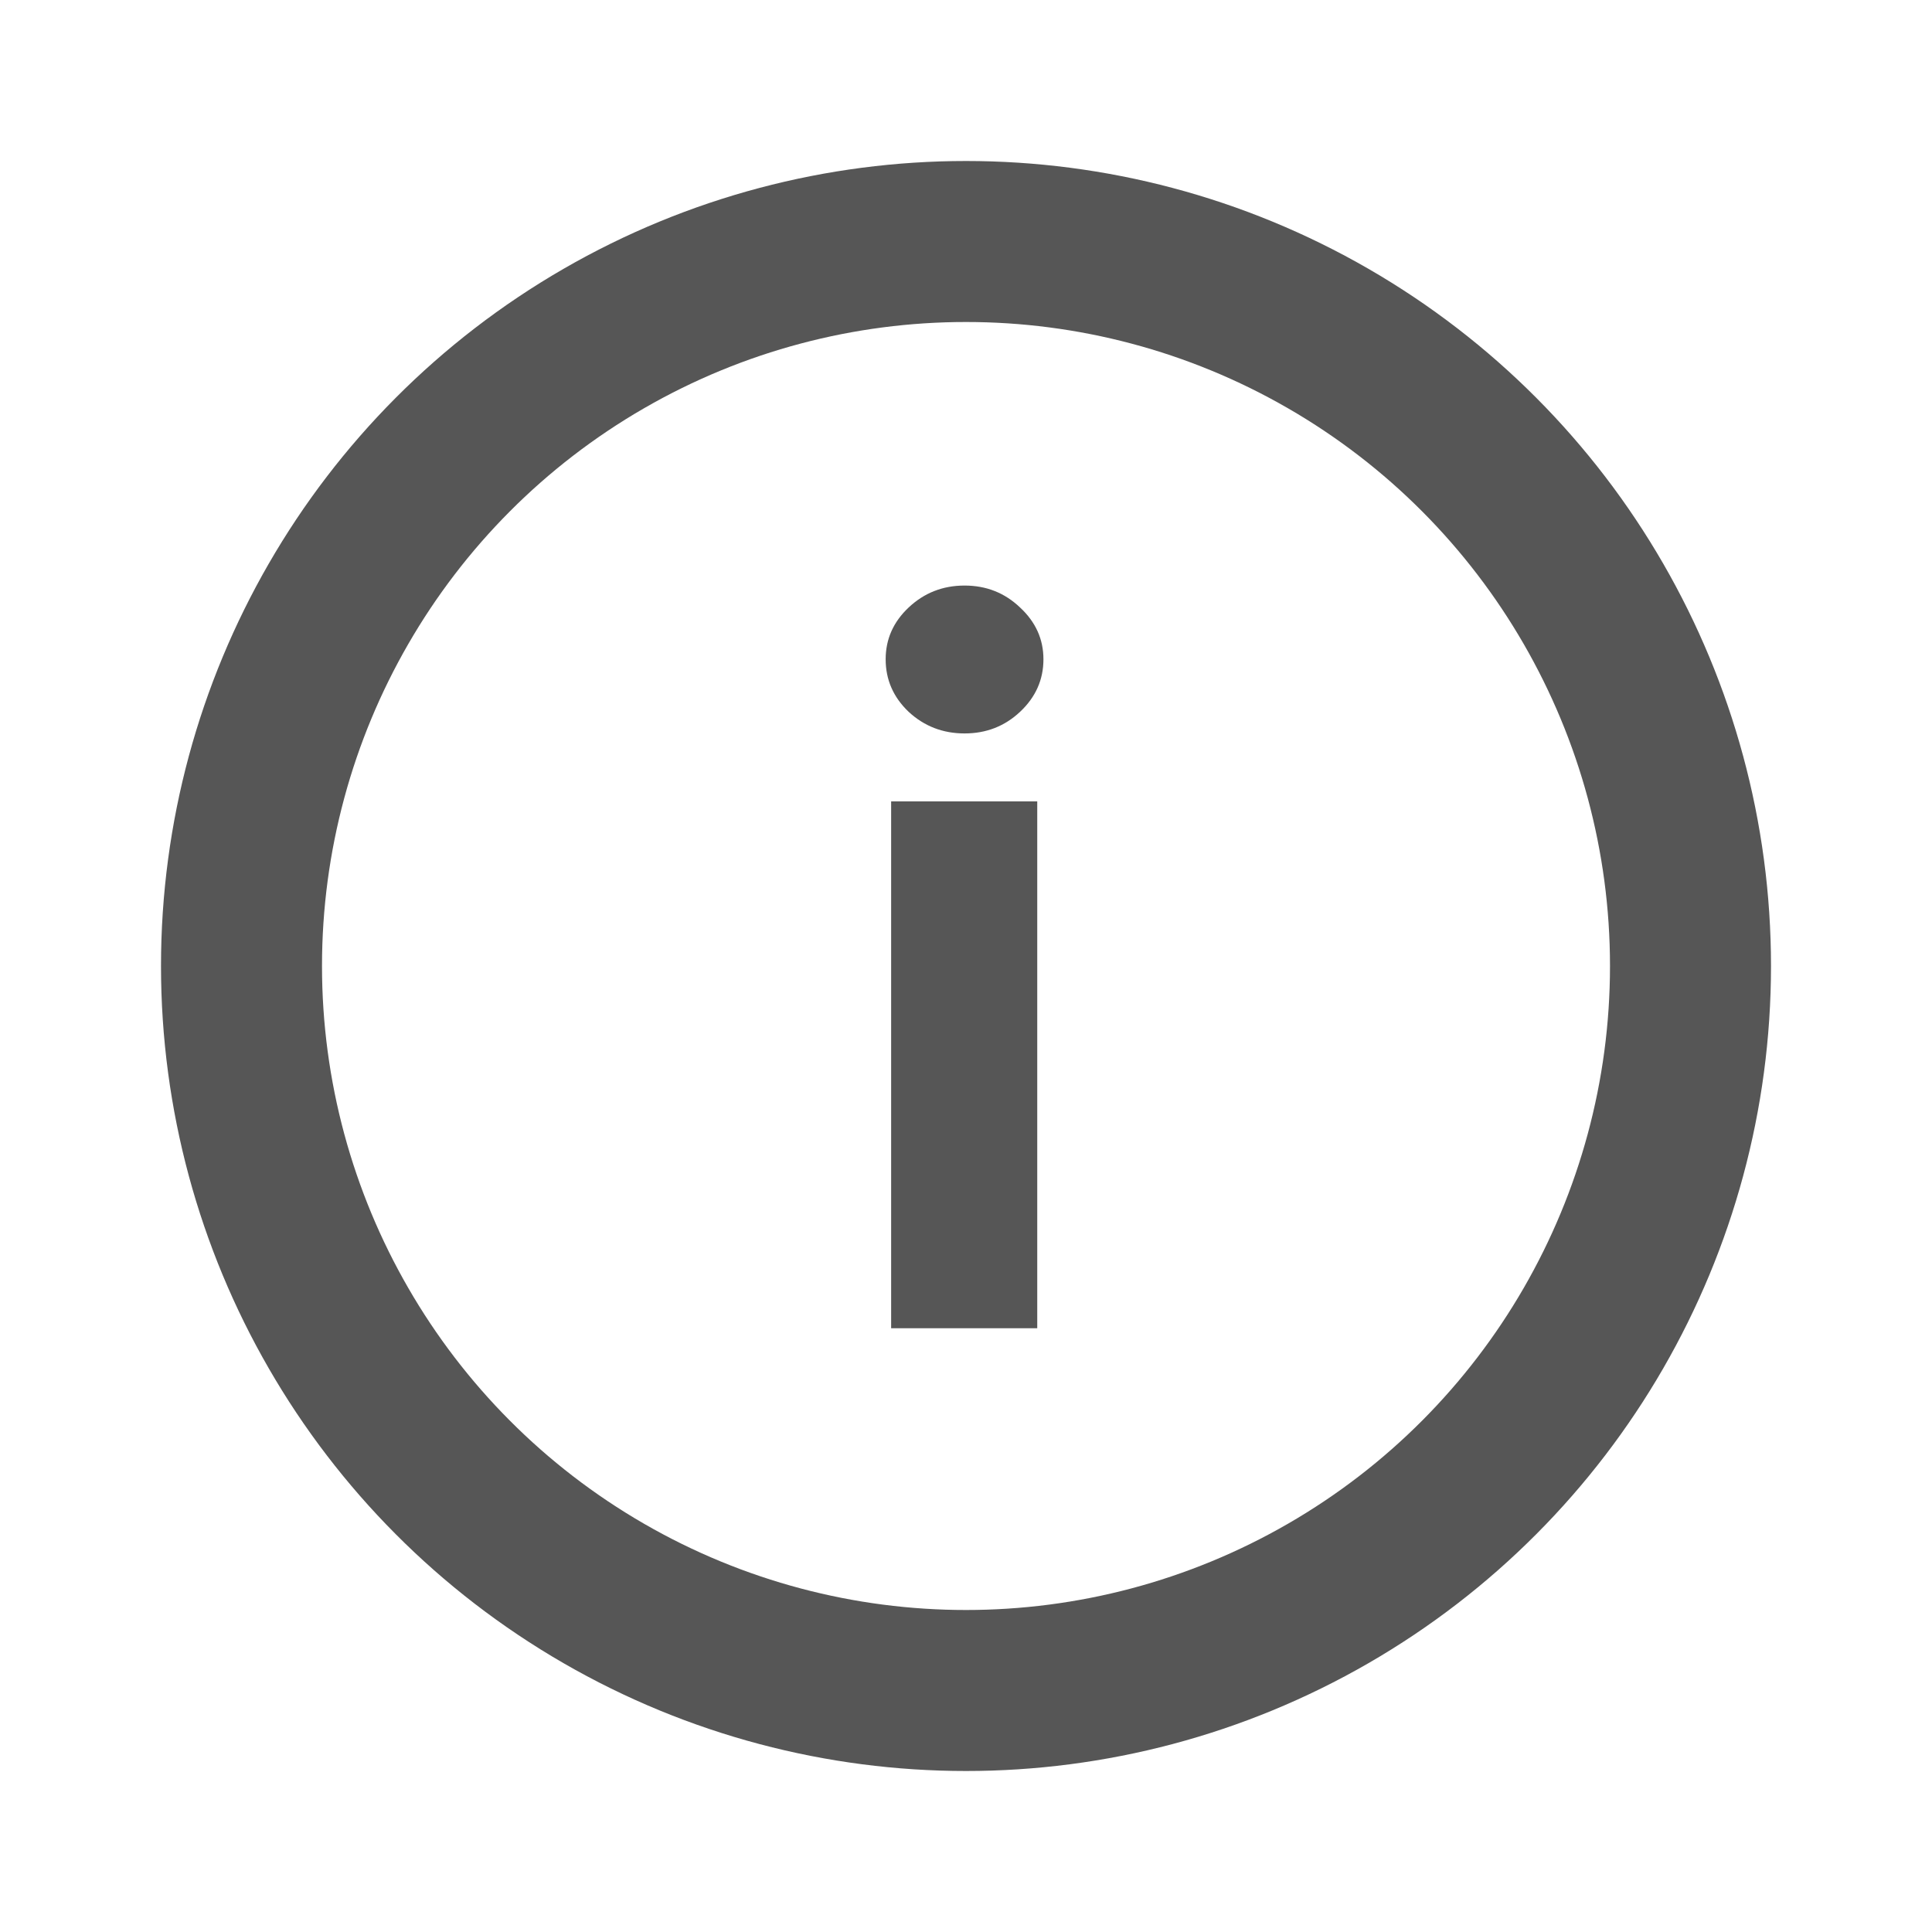<svg width="24" height="24" viewBox="0 0 24 24" fill="none" xmlns="http://www.w3.org/2000/svg">
<circle cx="12" cy="12" r="9" stroke="#565656" stroke-width="2"/>
<path d="M11.07 16.5V9.955H12.885V16.5H11.07ZM11.982 9.111C11.712 9.111 11.48 9.021 11.287 8.842C11.097 8.661 11.002 8.443 11.002 8.19C11.002 7.94 11.097 7.726 11.287 7.547C11.48 7.365 11.712 7.274 11.982 7.274C12.252 7.274 12.482 7.365 12.672 7.547C12.865 7.726 12.962 7.94 12.962 8.19C12.962 8.443 12.865 8.661 12.672 8.842C12.482 9.021 12.252 9.111 11.982 9.111Z" fill="#565656"/>
</svg>
